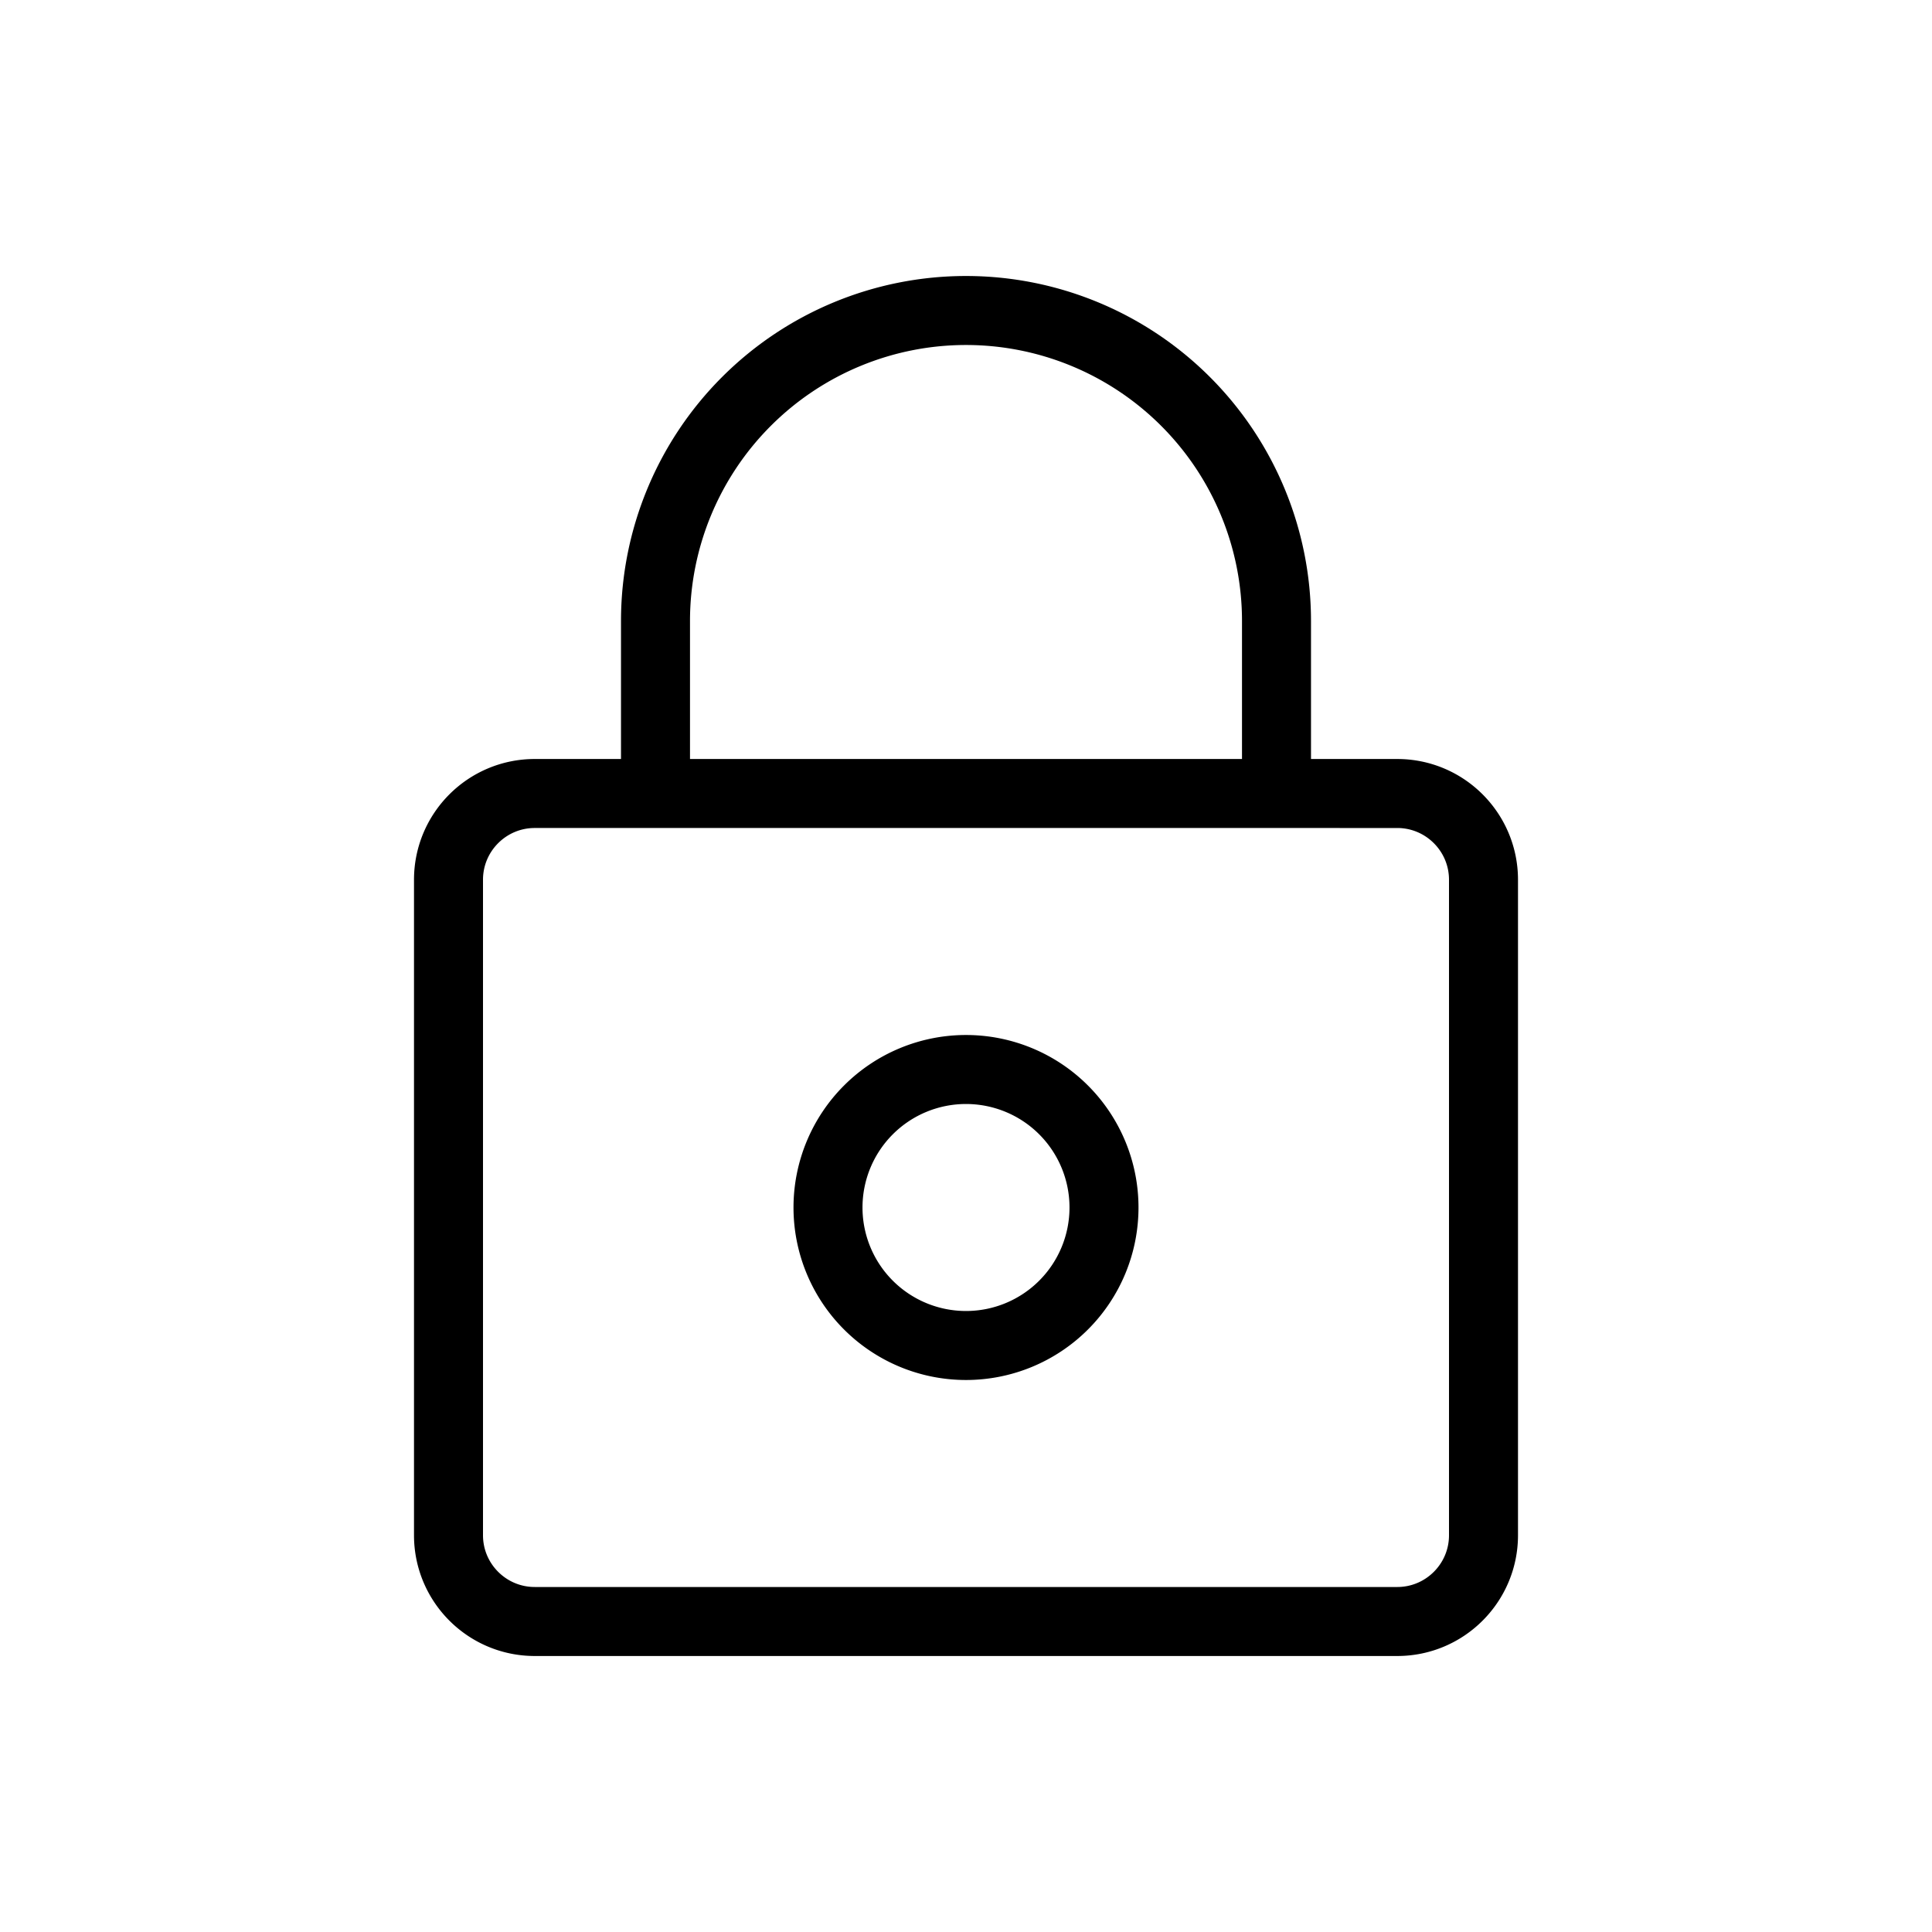 <svg xmlns="http://www.w3.org/2000/svg" width="28" height="28" viewBox="0 0 28 28" stroke="currentColor" stroke-linecap="round" stroke-linejoin="round" fill="none">
    <path d="M18.5 11.5V9a4.5 4.5 0 1 0-9 0v2.5m-1.75 12h12.5c.69 0 1.25-.56 1.25-1.25v-9.5c0-.69-.56-1.25-1.25-1.25H7.75c-.69 0-1.25.56-1.25 1.25v9.5c0 .69.56 1.25 1.25 1.25Zm8.25-6a2 2 0 1 1-4 0 2 2 0 0 1 4 0Z" class="icon-stroke-gray-primary"/>
</svg>
